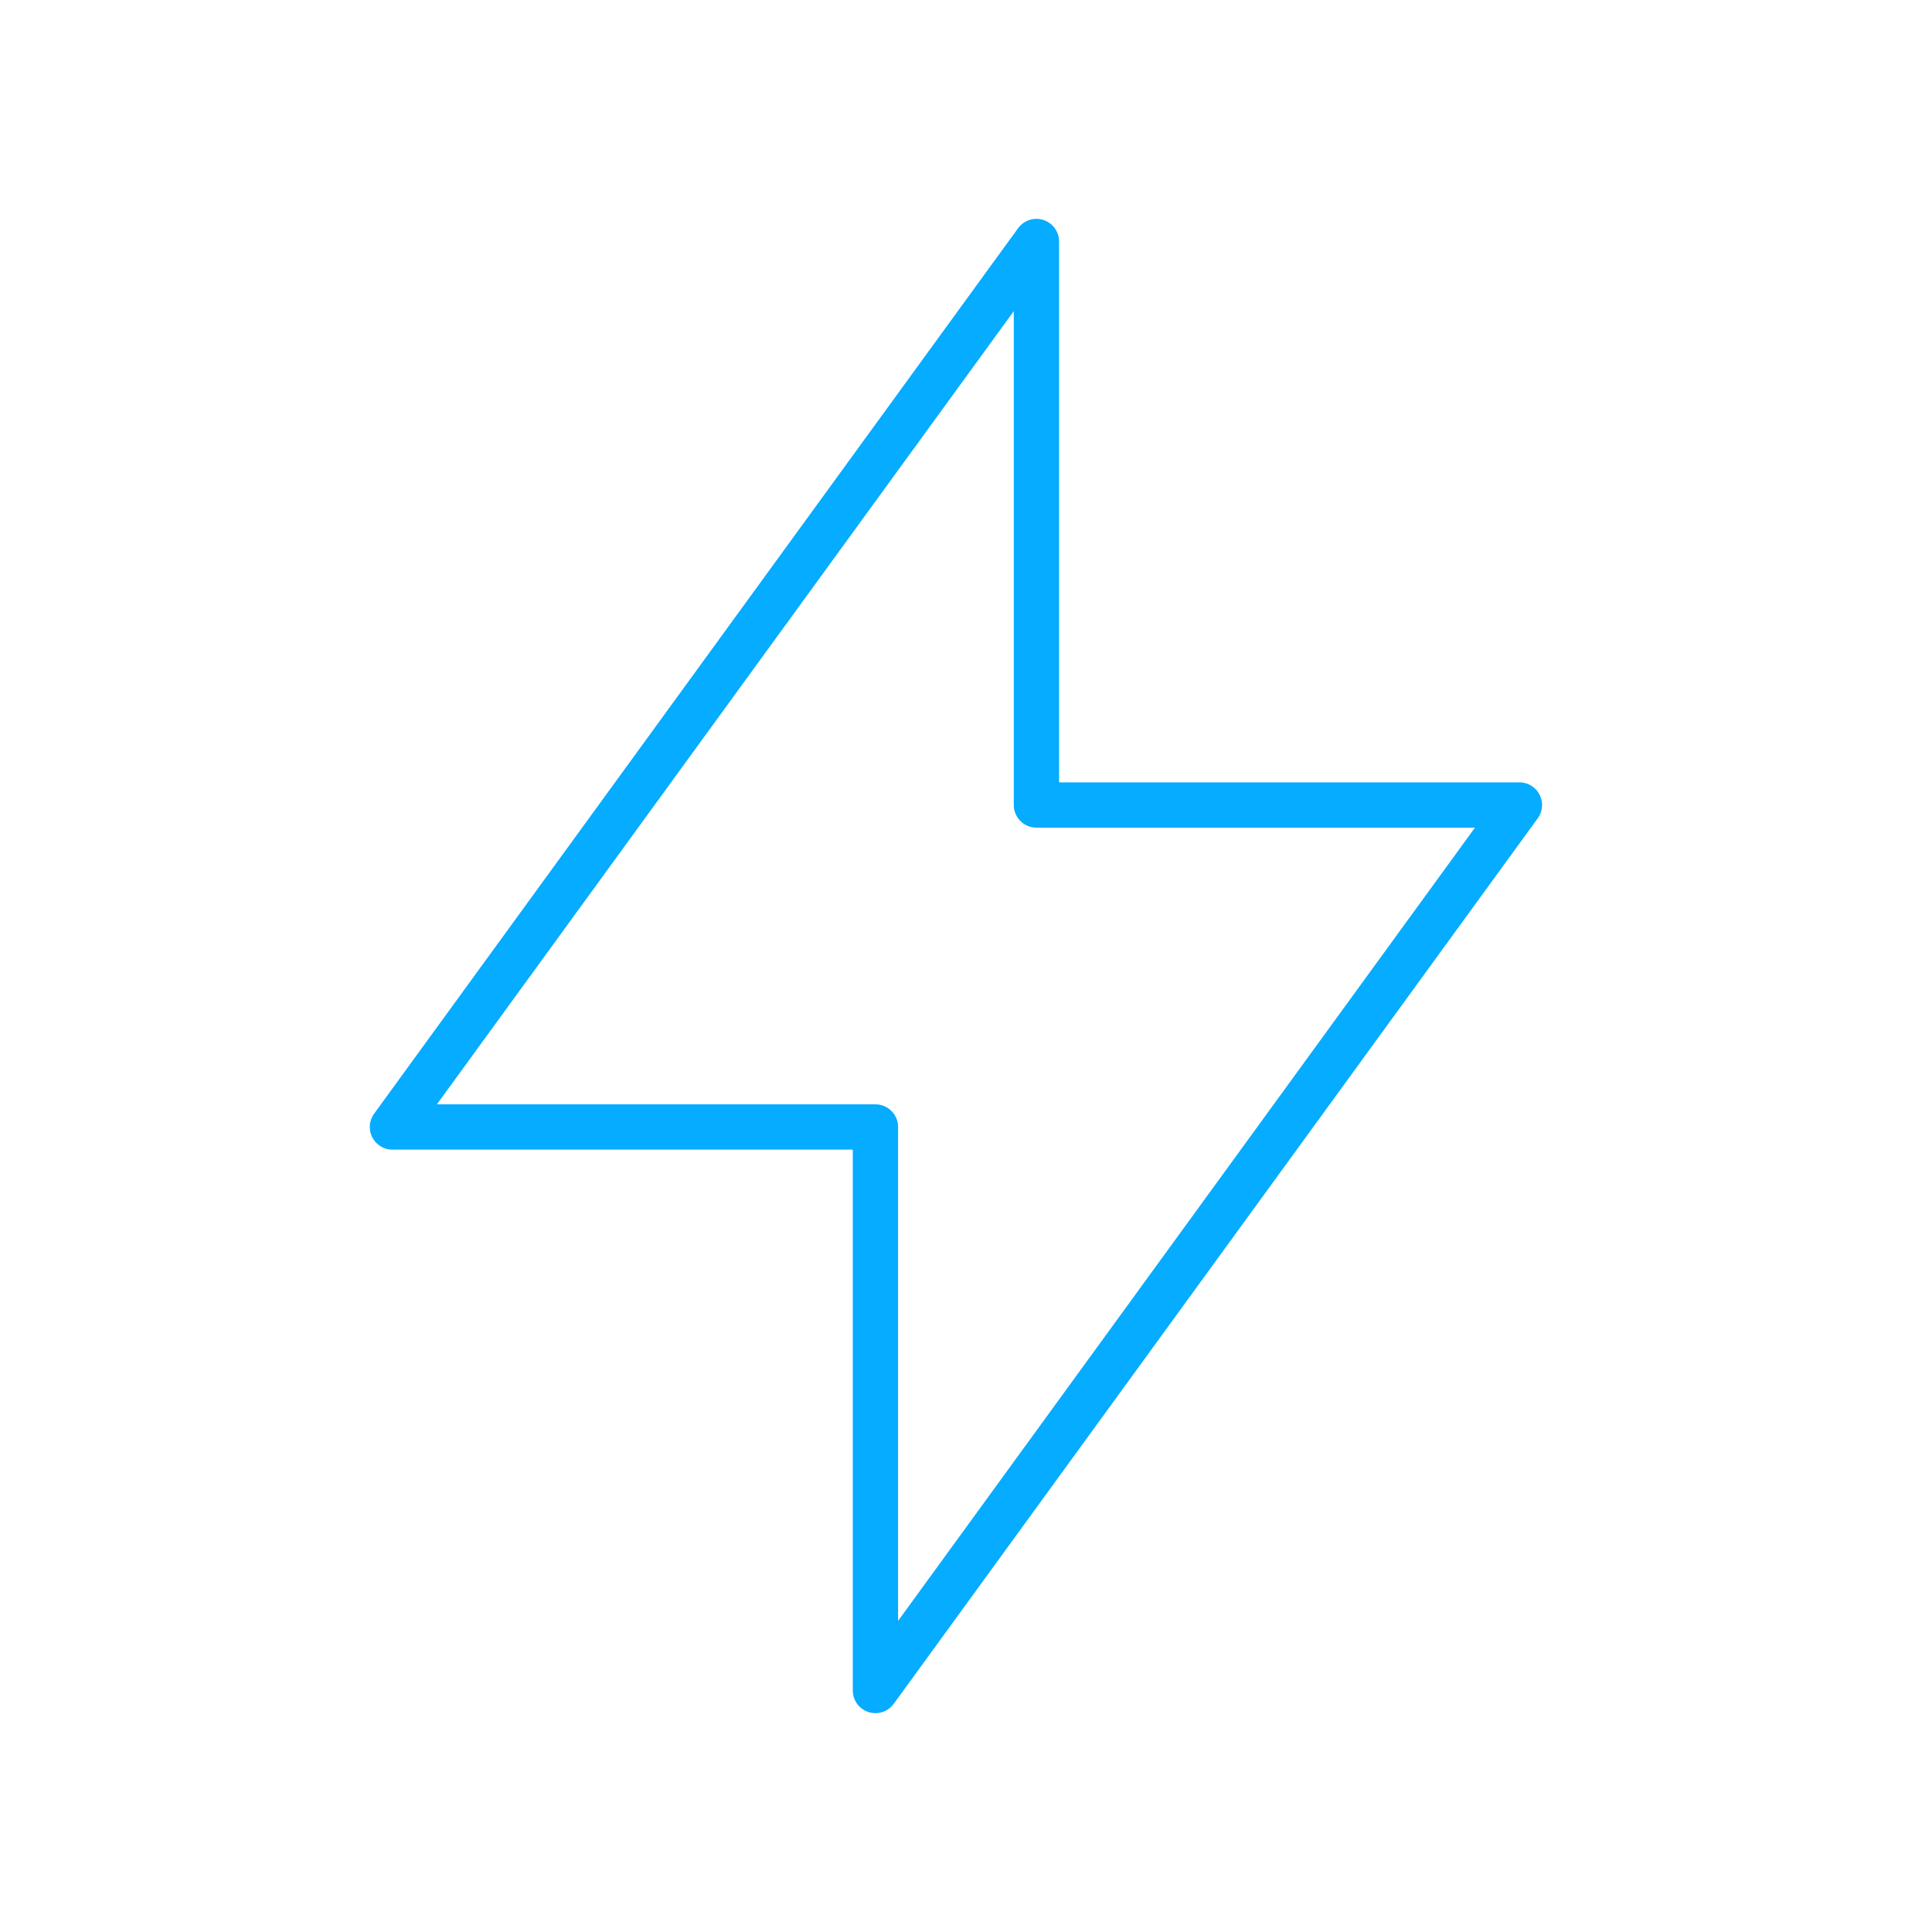 <svg width="64" height="64" fill="none" xmlns="http://www.w3.org/2000/svg"><g clip-path="url(#clip0_1_2541)"><path d="M34.333 8v18.667h16L29 56V37.333H13L34.333 8z" stroke="#05ACFF" stroke-width="1.5" stroke-linecap="round" stroke-linejoin="round"/></g><defs><clipPath id="clip0_1_2541"><path fill="#fff" transform="rotate(-90 32 32)" d="M0 0h64v64H0z"/></clipPath></defs></svg>